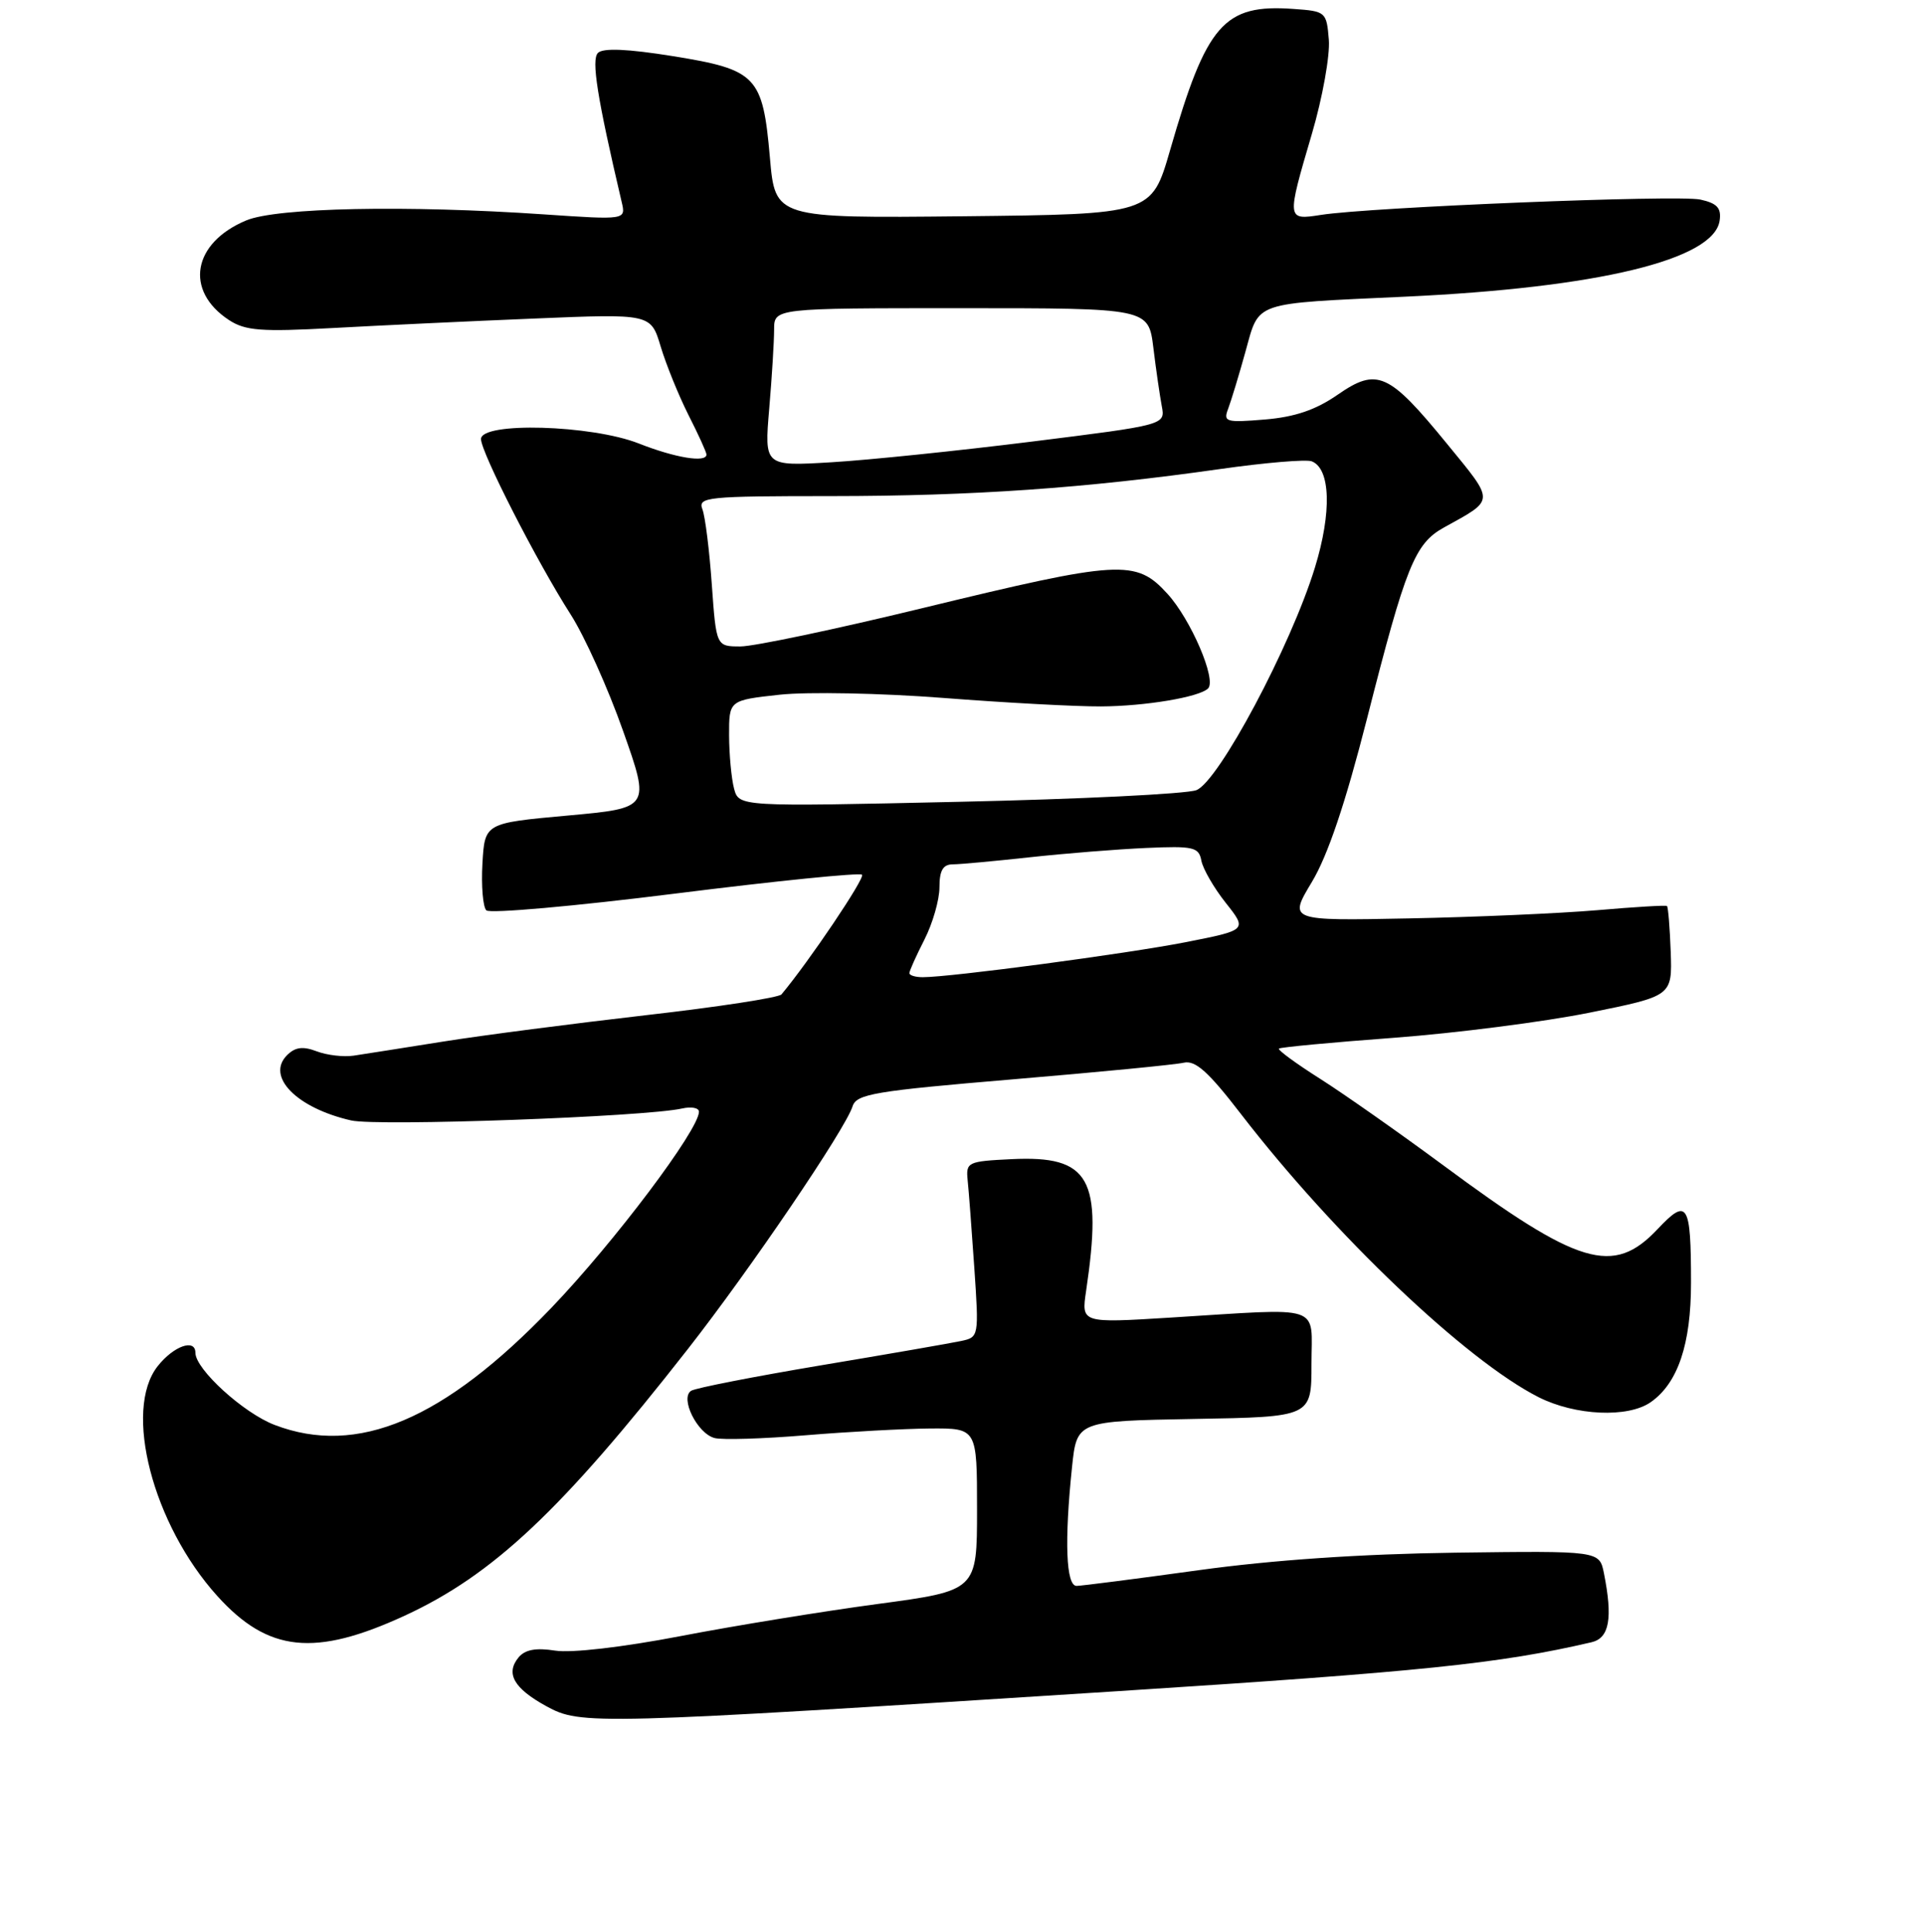 <?xml version="1.0" encoding="UTF-8" standalone="no"?>
<!DOCTYPE svg PUBLIC "-//W3C//DTD SVG 1.1//EN" "http://www.w3.org/Graphics/SVG/1.1/DTD/svg11.dtd" >
<svg xmlns="http://www.w3.org/2000/svg" xmlns:xlink="http://www.w3.org/1999/xlink" version="1.1" viewBox="0 0 256 257">
 <g >
 <path fill="currentColor"
d=" M 148.50 225.00 C 189.22 222.39 199.50 221.33 211.75 218.48 C 214.14 217.93 214.61 215.31 213.41 209.28 C 212.81 206.31 212.81 206.31 193.66 206.56 C 181.08 206.73 169.35 207.53 159.50 208.89 C 151.25 210.03 143.94 210.97 143.25 210.98 C 141.84 211.00 141.61 205.04 142.64 195.17 C 143.28 189.05 143.28 189.05 158.89 188.77 C 174.50 188.50 174.50 188.50 174.50 181.50 C 174.50 173.39 176.37 174.01 155.69 175.29 C 143.88 176.02 143.88 176.02 144.51 171.76 C 146.74 156.76 145.01 153.70 134.59 154.21 C 128.76 154.49 128.51 154.61 128.75 157.00 C 128.90 158.38 129.29 163.64 129.64 168.70 C 130.26 177.80 130.24 177.90 127.88 178.40 C 126.57 178.68 118.20 180.14 109.27 181.63 C 100.35 183.13 92.56 184.65 91.97 185.02 C 90.43 185.97 92.77 190.71 95.08 191.31 C 96.09 191.58 101.55 191.41 107.21 190.94 C 112.87 190.47 120.31 190.07 123.75 190.04 C 130.00 190.00 130.00 190.00 130.00 200.81 C 130.00 211.61 130.00 211.61 116.75 213.39 C 109.46 214.37 97.65 216.29 90.50 217.67 C 82.84 219.14 76.01 219.93 73.87 219.59 C 71.31 219.19 69.87 219.45 69.00 220.49 C 67.24 222.63 68.36 224.61 72.70 226.99 C 77.29 229.50 78.80 229.46 148.50 225.00 Z  M 53.85 214.94 C 65.60 209.52 74.72 200.94 91.50 179.50 C 99.84 168.85 112.47 150.24 113.44 147.18 C 113.96 145.54 116.36 145.14 134.76 143.59 C 146.17 142.63 156.40 141.64 157.50 141.38 C 159.05 141.02 160.77 142.56 165.12 148.21 C 177.55 164.33 195.05 180.97 204.71 185.87 C 209.60 188.34 216.62 188.66 219.65 186.53 C 223.25 184.01 225.00 178.82 225.00 170.68 C 225.00 160.04 224.53 159.29 220.54 163.53 C 214.66 169.76 210.09 168.40 192.00 155.00 C 186.22 150.73 178.88 145.57 175.67 143.53 C 172.46 141.50 169.98 139.68 170.17 139.50 C 170.35 139.32 177.25 138.67 185.50 138.06 C 193.75 137.44 205.45 135.94 211.50 134.72 C 222.50 132.50 222.50 132.50 222.30 126.63 C 222.18 123.40 221.96 120.66 221.80 120.53 C 221.63 120.41 217.45 120.66 212.50 121.09 C 207.55 121.51 196.29 122.01 187.47 122.18 C 171.45 122.50 171.45 122.50 174.55 117.34 C 176.67 113.82 179.01 106.89 181.90 95.56 C 187.06 75.27 188.25 72.32 192.12 70.18 C 198.98 66.38 198.96 66.90 192.50 59.00 C 184.77 49.55 183.24 48.87 177.97 52.52 C 175.07 54.53 172.29 55.48 168.29 55.81 C 163.11 56.24 162.74 56.13 163.41 54.39 C 163.80 53.35 164.85 49.92 165.72 46.77 C 167.60 40.03 166.48 40.42 186.92 39.47 C 212.65 38.28 228.07 34.55 228.81 29.34 C 229.05 27.67 228.47 27.04 226.24 26.55 C 223.26 25.90 182.38 27.55 175.75 28.59 C 171.18 29.30 171.18 29.28 174.56 17.79 C 175.97 13.00 176.98 7.37 176.81 5.29 C 176.51 1.58 176.40 1.49 172.11 1.19 C 162.84 0.52 160.54 3.16 155.68 20.00 C 153.22 28.50 153.22 28.50 128.18 28.77 C 103.14 29.03 103.14 29.03 102.44 20.96 C 101.49 10.11 100.69 9.27 89.54 7.47 C 83.50 6.50 80.24 6.36 79.56 7.04 C 78.66 7.94 79.45 12.96 82.72 26.88 C 83.28 29.26 83.28 29.26 72.39 28.52 C 54.09 27.27 36.85 27.62 32.77 29.32 C 25.61 32.31 24.51 38.67 30.47 42.58 C 32.65 44.00 34.74 44.16 44.27 43.64 C 50.45 43.30 62.50 42.73 71.05 42.38 C 86.60 41.73 86.60 41.73 87.91 46.11 C 88.64 48.53 90.30 52.62 91.61 55.22 C 92.93 57.81 94.00 60.17 94.00 60.47 C 94.00 61.59 89.87 60.92 85.00 59.00 C 78.70 56.52 64.00 56.10 64.00 58.41 C 64.00 60.18 71.47 74.79 75.92 81.73 C 77.77 84.61 80.91 91.58 82.90 97.23 C 86.53 107.50 86.53 107.50 75.51 108.50 C 64.50 109.50 64.50 109.50 64.19 114.89 C 64.02 117.86 64.26 120.66 64.71 121.11 C 65.16 121.56 76.47 120.56 89.84 118.88 C 103.22 117.20 114.40 116.07 114.70 116.37 C 115.13 116.80 107.66 127.89 103.98 132.29 C 103.62 132.72 95.49 133.97 85.91 135.06 C 76.34 136.16 64.22 137.73 59.00 138.56 C 53.77 139.39 48.40 140.24 47.05 140.44 C 45.70 140.64 43.49 140.38 42.13 139.86 C 40.30 139.16 39.27 139.30 38.19 140.38 C 35.35 143.22 39.48 147.41 46.73 149.06 C 50.29 149.86 85.82 148.58 90.75 147.47 C 91.99 147.19 93.00 147.38 93.00 147.90 C 93.00 150.30 81.71 165.29 73.34 174.01 C 59.05 188.90 47.54 193.77 36.55 189.57 C 32.40 187.99 26.00 182.16 26.00 179.97 C 26.00 178.03 23.09 179.07 20.98 181.75 C 16.37 187.59 20.32 202.81 28.91 212.32 C 35.67 219.81 41.88 220.46 53.85 214.94 Z  M 121.00 129.46 C 121.00 129.16 121.90 127.16 123.00 125.00 C 124.10 122.84 125.00 119.71 125.00 118.04 C 125.00 115.81 125.47 115.00 126.75 114.99 C 127.71 114.99 132.32 114.56 137.00 114.05 C 141.68 113.54 148.64 112.98 152.49 112.81 C 158.81 112.53 159.51 112.69 159.85 114.50 C 160.06 115.60 161.52 118.13 163.10 120.12 C 165.96 123.73 165.96 123.73 157.73 125.35 C 149.84 126.89 126.49 130.00 122.78 130.00 C 121.80 130.00 121.00 129.76 121.00 129.46 Z  M 97.67 104.91 C 97.32 103.58 97.02 100.40 97.01 97.83 C 97.00 93.16 97.00 93.16 103.75 92.42 C 107.46 92.02 117.25 92.21 125.50 92.85 C 133.75 93.49 143.20 94.00 146.50 93.98 C 152.38 93.95 159.59 92.74 160.74 91.59 C 161.90 90.44 158.46 82.42 155.34 79.00 C 151.13 74.38 149.10 74.50 122.63 80.93 C 111.15 83.72 100.30 86.00 98.53 86.00 C 95.30 86.00 95.30 86.00 94.71 77.75 C 94.39 73.21 93.83 68.71 93.46 67.75 C 92.83 66.12 94.05 66.00 110.64 66.00 C 129.45 65.99 144.40 64.95 162.34 62.40 C 168.30 61.55 173.79 61.09 174.53 61.37 C 177.04 62.34 177.22 68.15 174.96 75.50 C 171.76 85.93 162.13 104.00 159.18 105.12 C 157.86 105.62 143.63 106.32 127.55 106.67 C 98.32 107.32 98.32 107.32 97.67 104.91 Z  M 102.35 54.37 C 102.71 50.15 103.00 45.42 103.00 43.85 C 103.00 41.00 103.00 41.00 127.91 41.00 C 152.81 41.00 152.81 41.00 153.46 46.25 C 153.81 49.14 154.32 52.63 154.58 54.02 C 155.06 56.53 155.06 56.53 137.28 58.75 C 127.50 59.97 115.50 61.21 110.60 61.50 C 101.70 62.03 101.70 62.03 102.35 54.37 Z "/>
</g>
</svg>